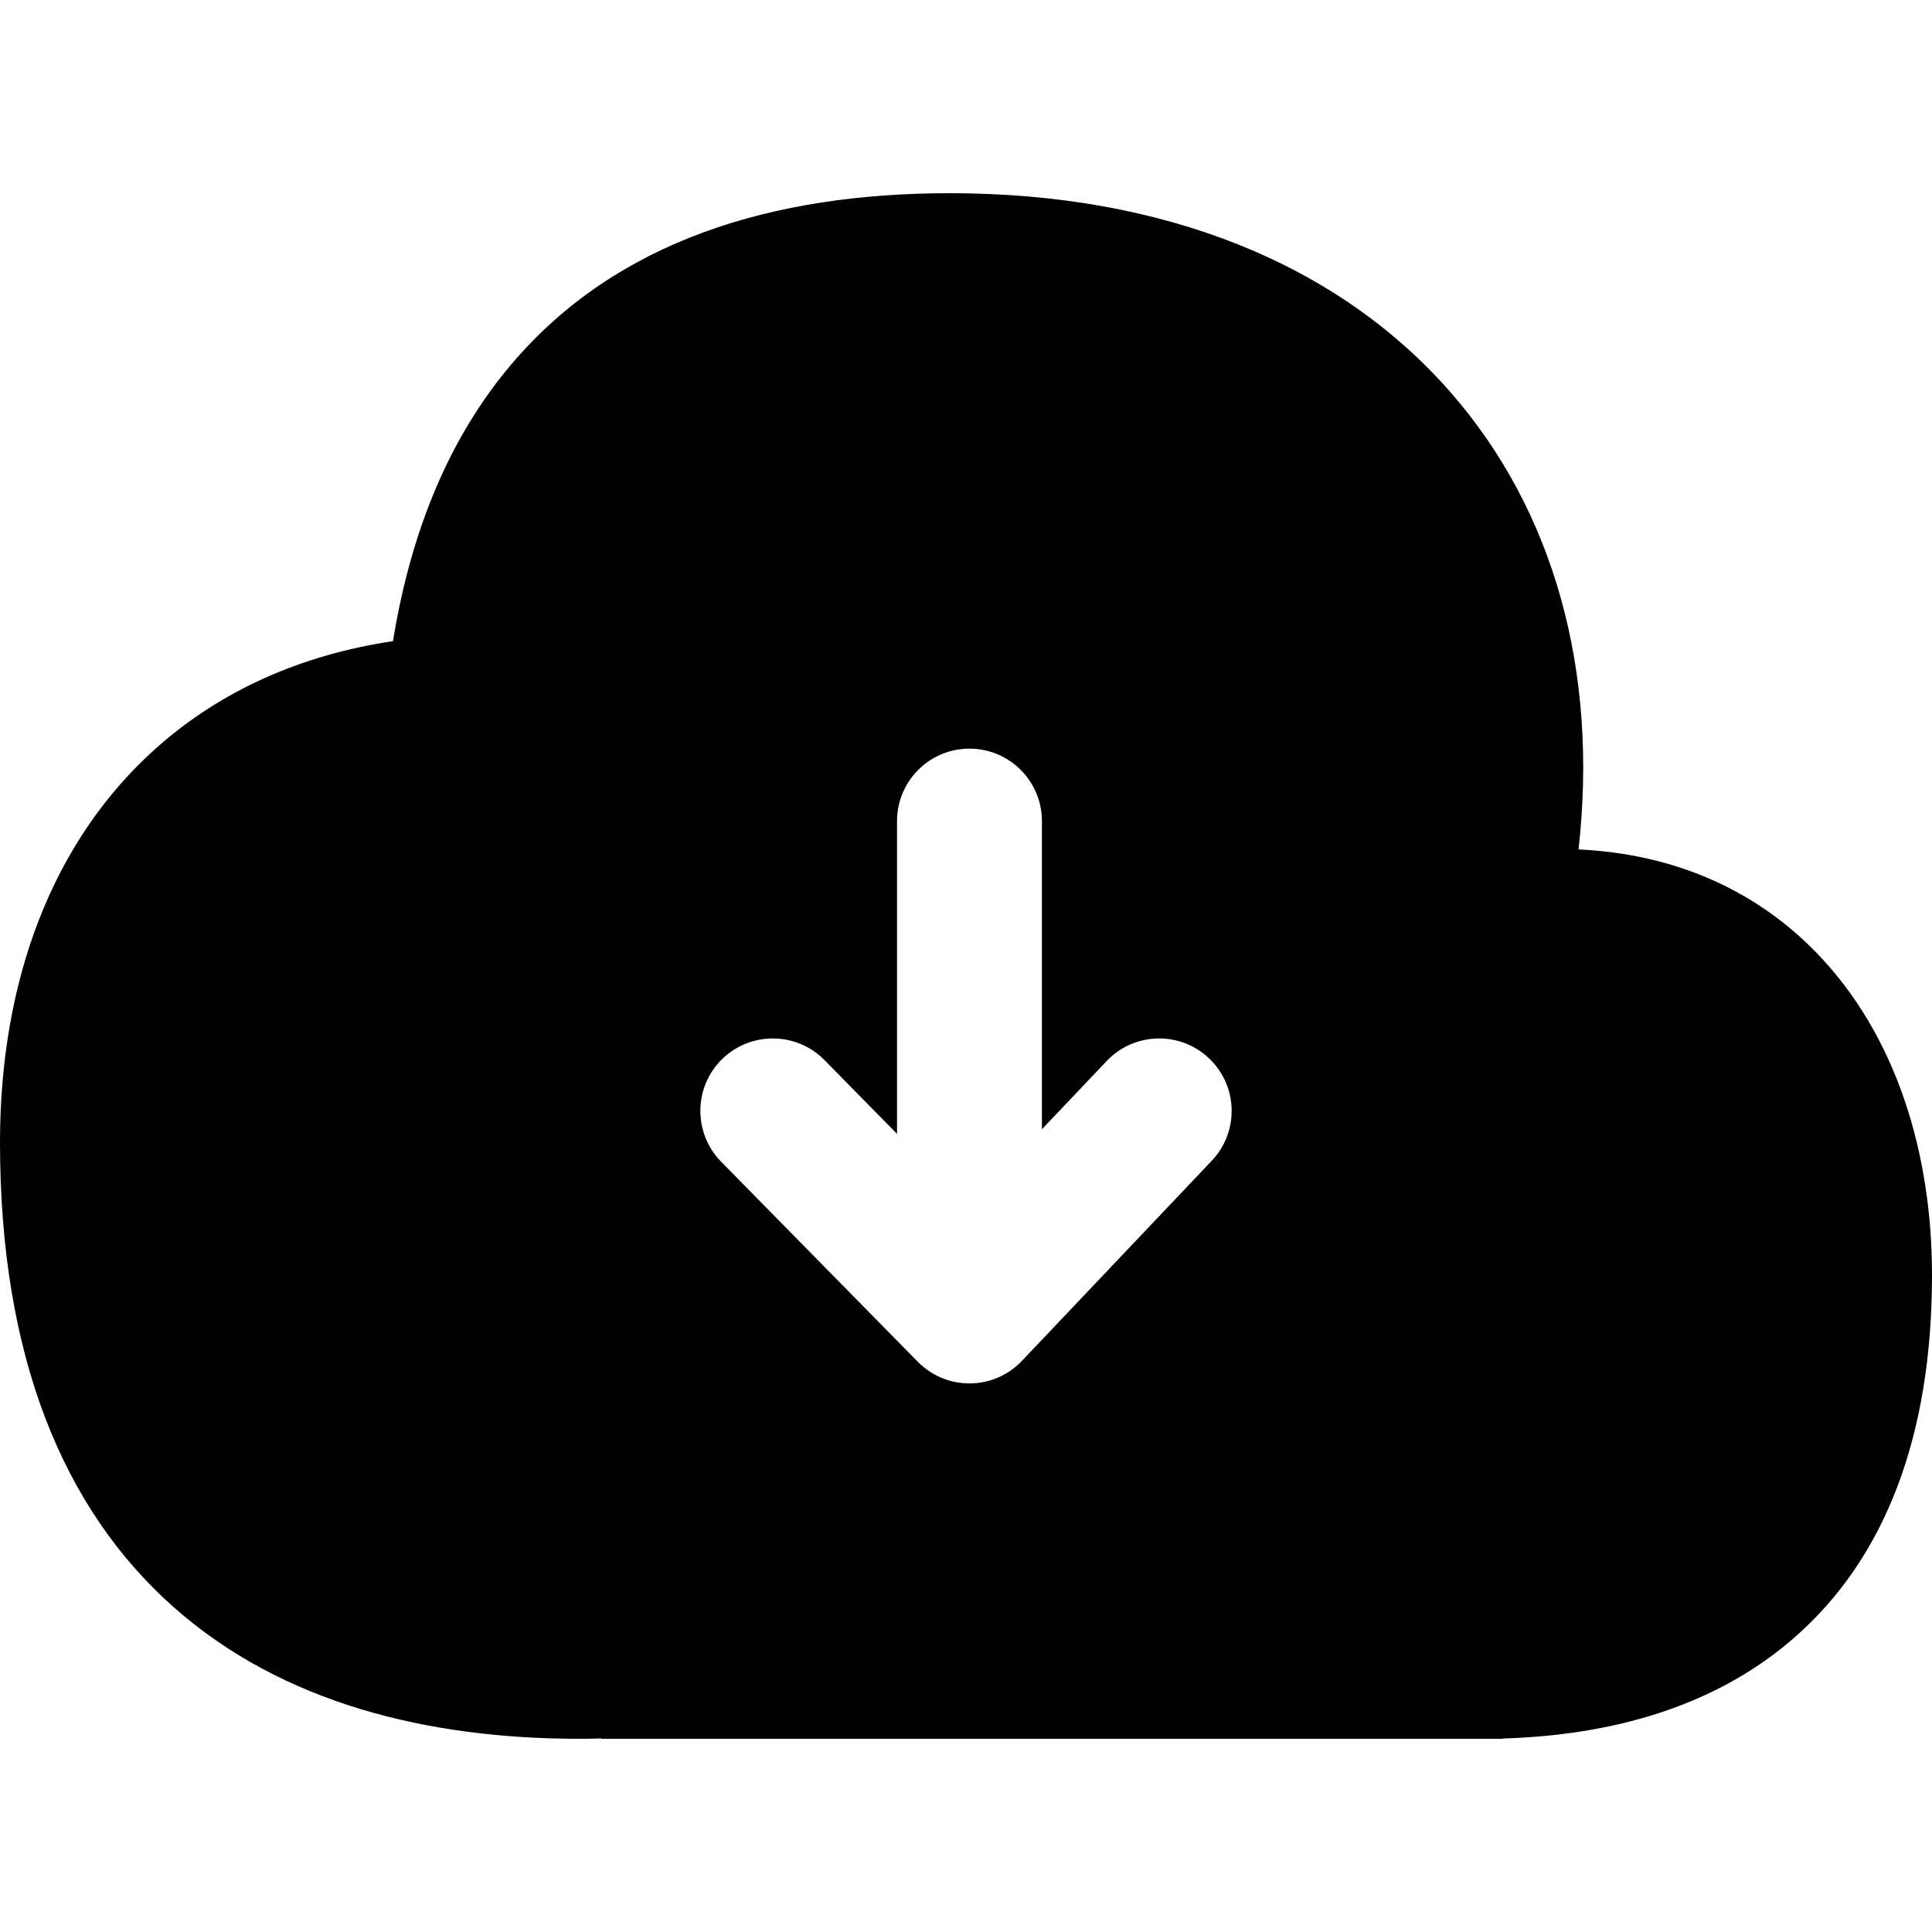 <svg width="20" height="20" viewBox="0 0 20 20" fill="currentColor" xmlns="http://www.w3.org/2000/svg">
  <path fill-rule="evenodd" d="M5.287 3.779C6.379 2.485 8.007 2 9.833 2C12.057 2 13.853 2.735 15.011 4.055C16.093 5.289 16.547 6.955 16.341 8.793C17.345 8.841 18.18 9.219 18.805 9.864C19.63 10.714 20 11.937 20 13.2C20 14.883 19.506 16.126 18.597 16.933C17.762 17.675 16.671 17.964 15.556 17.997V18L15.333 18L15.321 18H6.222V17.996C6.148 17.999 6.074 18 6 18C4.44 18 2.925 17.638 1.793 16.633C0.643 15.611 0 14.024 0 11.825C0 10.161 0.536 8.703 1.625 7.737C2.286 7.151 3.112 6.78 4.068 6.637C4.258 5.469 4.664 4.517 5.287 3.779ZM10.036 14.321C9.847 14.321 9.674 14.251 9.543 14.136L9.531 14.126C9.521 14.117 9.511 14.107 9.501 14.097L7.465 12.026C7.175 11.73 7.179 11.255 7.474 10.965C7.77 10.675 8.245 10.679 8.535 10.974L9.286 11.738L9.286 8.5C9.286 8.086 9.621 7.75 10.036 7.75C10.45 7.75 10.786 8.086 10.786 8.5L10.786 11.69L11.456 10.984C11.741 10.683 12.216 10.671 12.516 10.956C12.817 11.241 12.829 11.716 12.544 12.016L10.588 14.078C10.451 14.227 10.255 14.321 10.036 14.321Z" fill="currentColor" />
</svg>
